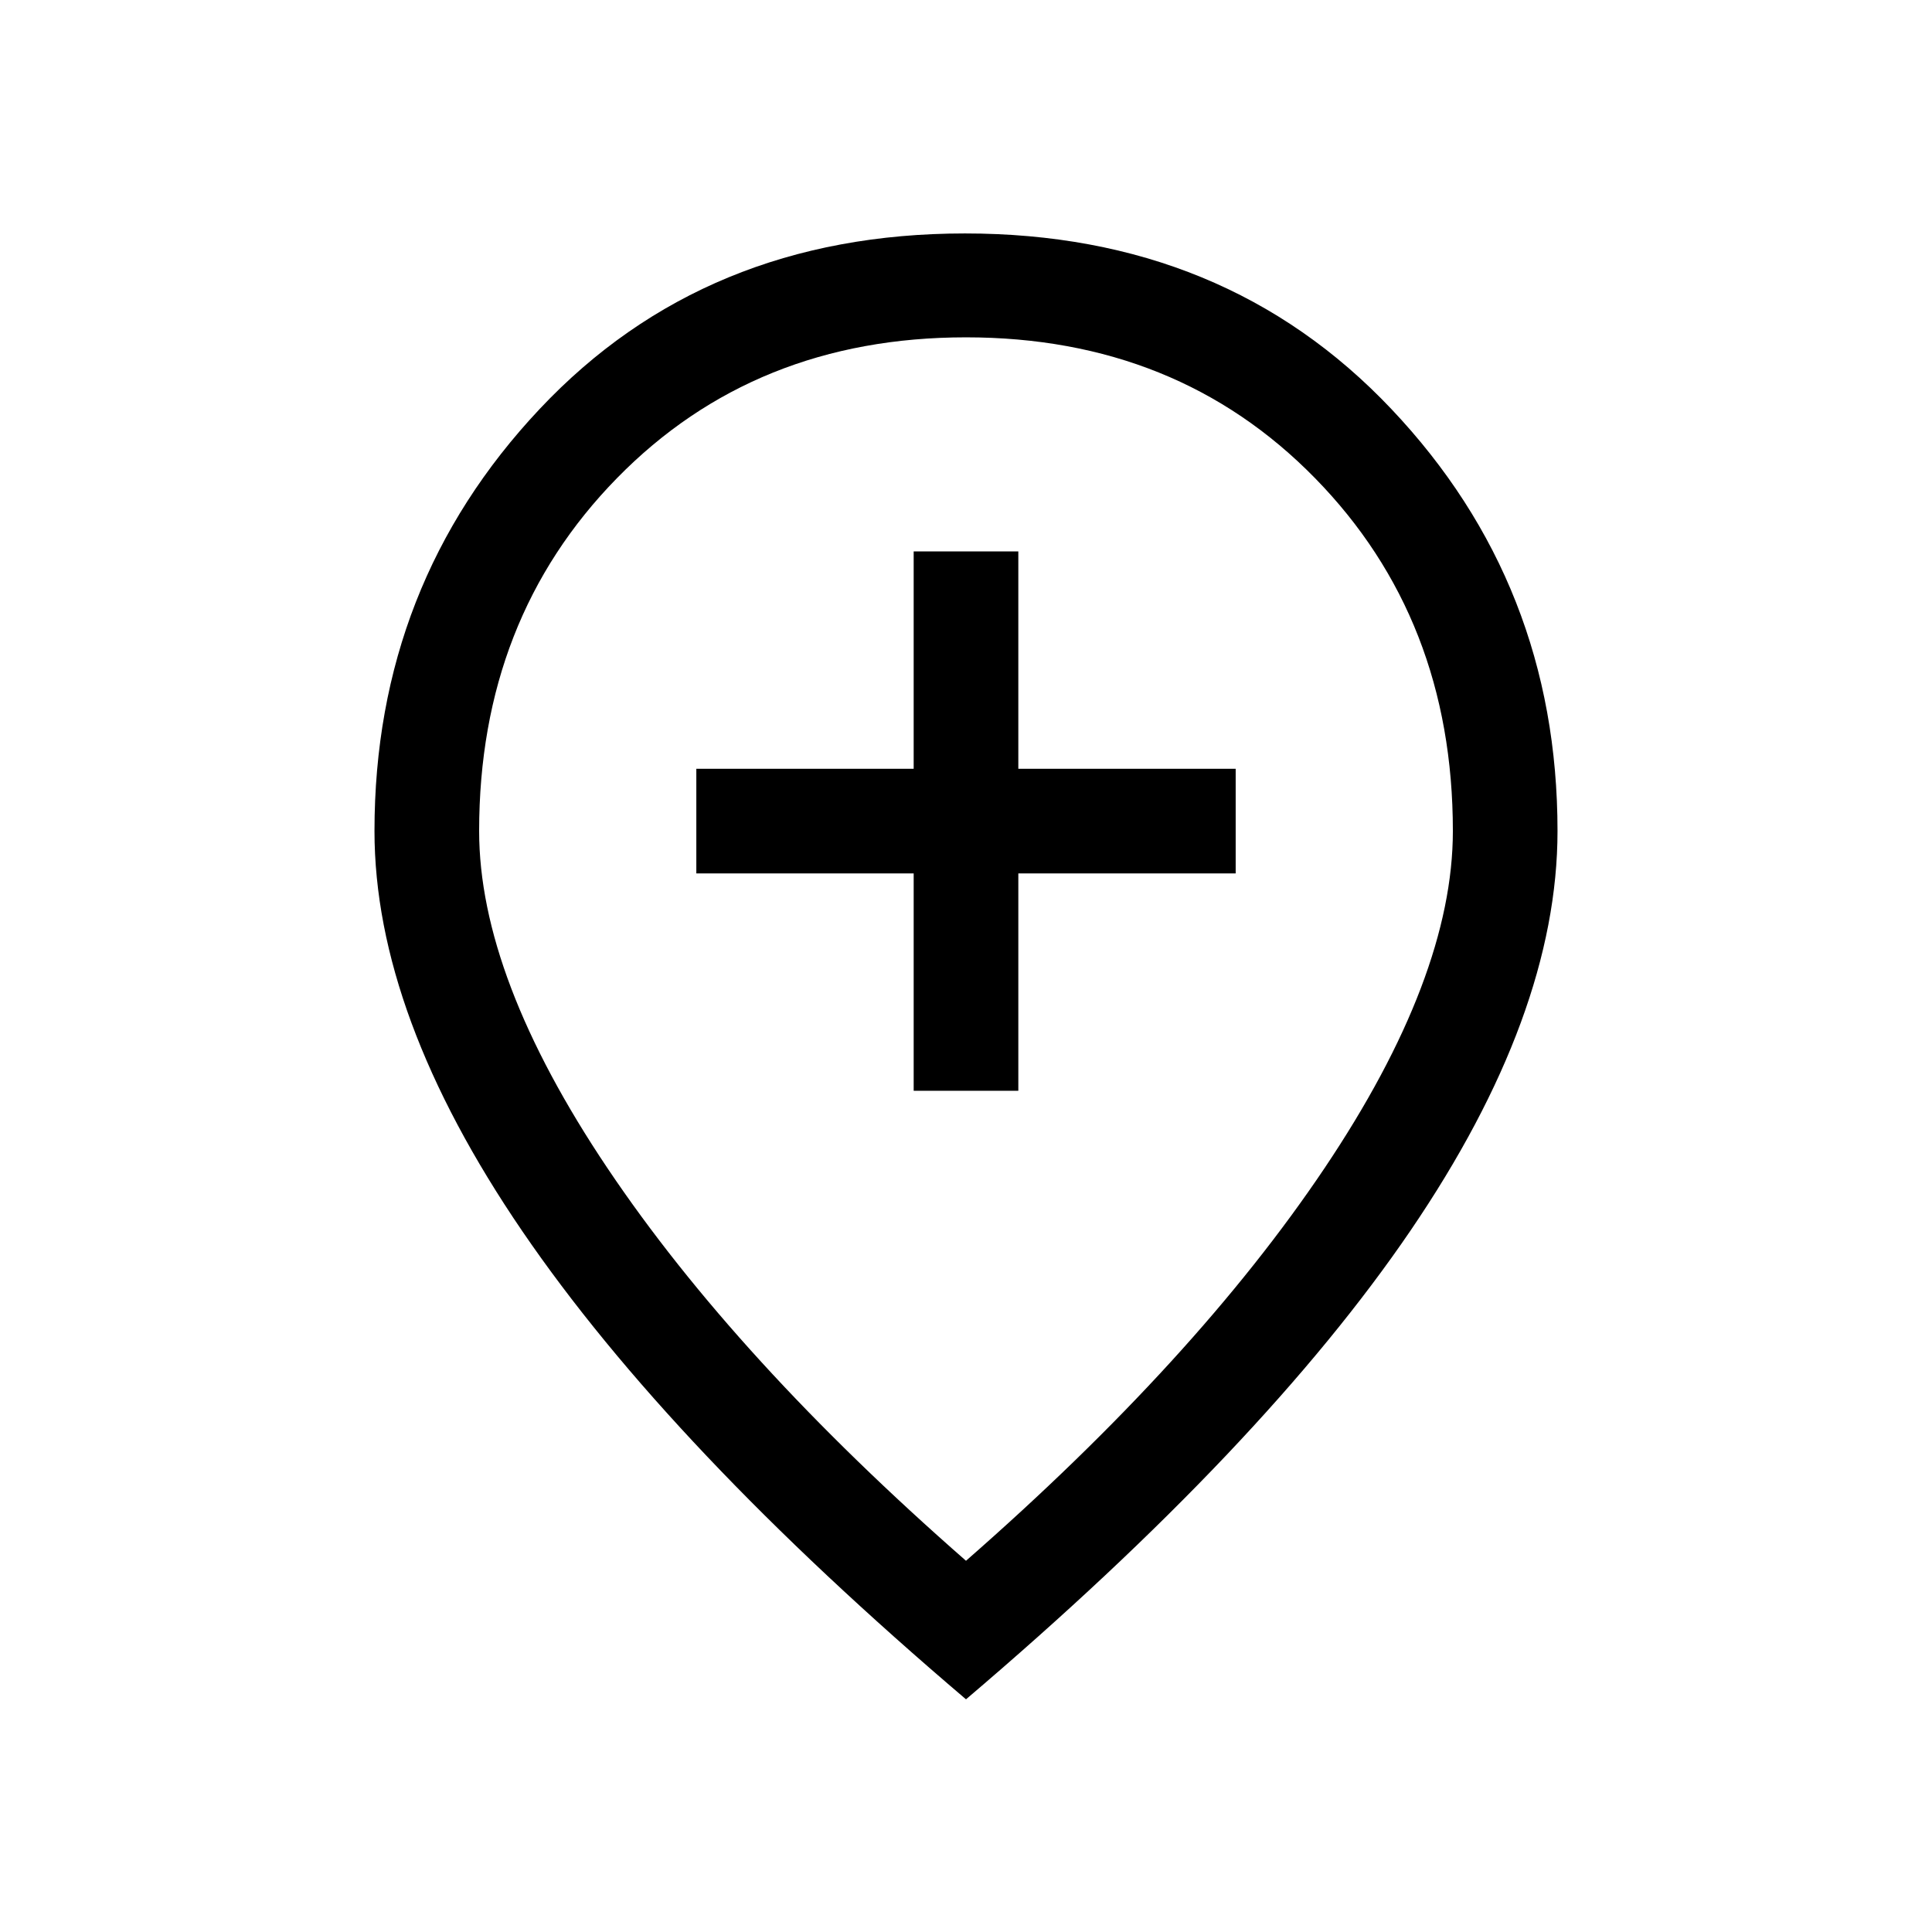<svg xmlns="http://www.w3.org/2000/svg" height="20" viewBox="0 -960 960 960" width="20"><path d="M454-418h52v-108h108v-52H506v-108h-52v108H346v52h108v108Zm26 233.54q114.38-100.08 178.15-195.08 63.77-95 63.77-167.54 0-105.38-68.5-175.34-68.5-69.96-173.42-69.96-104.92 0-173.42 69.96-68.5 69.96-68.5 175.34 0 72.54 63.77 167.54 63.77 95 178.15 195.08Zm0 68.84Q333.03-240.57 259.55-348.21q-73.47-107.64-73.47-198.87 0-122.46 82.07-209.69Q350.23-844 479.5-844q129.27 0 211.85 87.23 82.57 87.23 82.57 209.69 0 91.23-72.96 198.43Q628-241.46 480-115.62Zm0-434.07Z"/></svg>